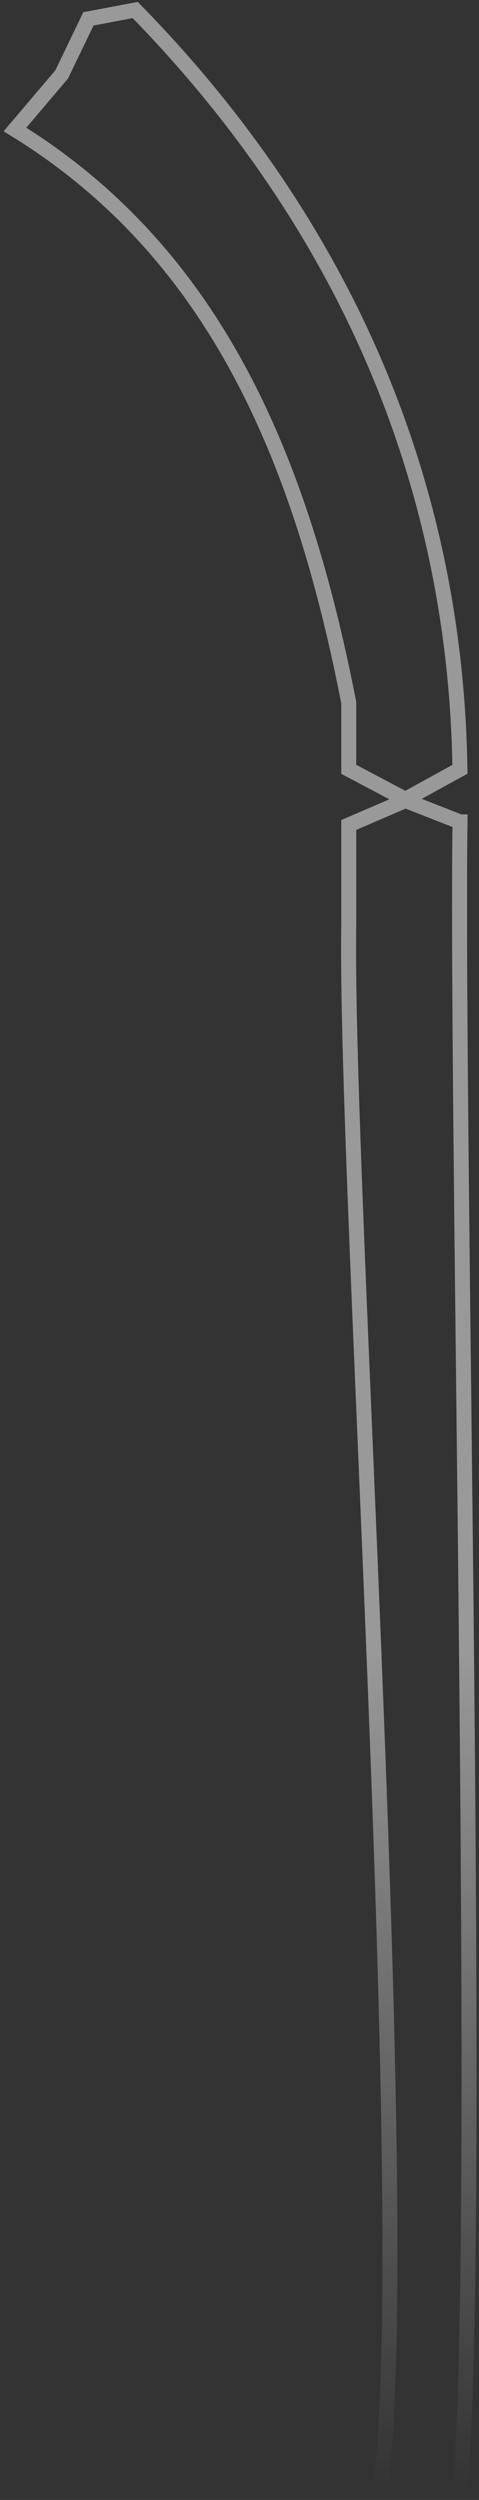 <svg width="96" height="500" viewBox="0 0 96 500" fill="none" xmlns="http://www.w3.org/2000/svg">
<rect x="0" y="0" width="96" height="500" fill="#333333" stroke="none"/>
<path d="M92.179 164.382L81 160L92.179 153.864C91.293 93.362 66.643 42.338 27.096 2L17.717 3.776L12.366 14.877L3 25.898C43.584 50.845 60.531 92.585 69.897 140.543V153.864L81.5 160L69.897 165V184.947C69.045 236.073 83.276 446.935 76.141 498H83.276H92.196C96.656 448.711 91.335 224.833 92.196 164.382H92.179Z" stroke="url(#paint0_linear_145_78)" stroke-opacity="0.5" stroke-width="3" stroke-miterlimit="10"/>
<defs>
<linearGradient id="paint0_linear_145_78" x1="48.5" y1="2" x2="48.5" y2="498" gradientUnits="userSpaceOnUse">
<stop offset="0.661" stop-color="white"/>
<stop offset="1" stop-color="white" stop-opacity="0"/>
</linearGradient>
</defs>
</svg>
